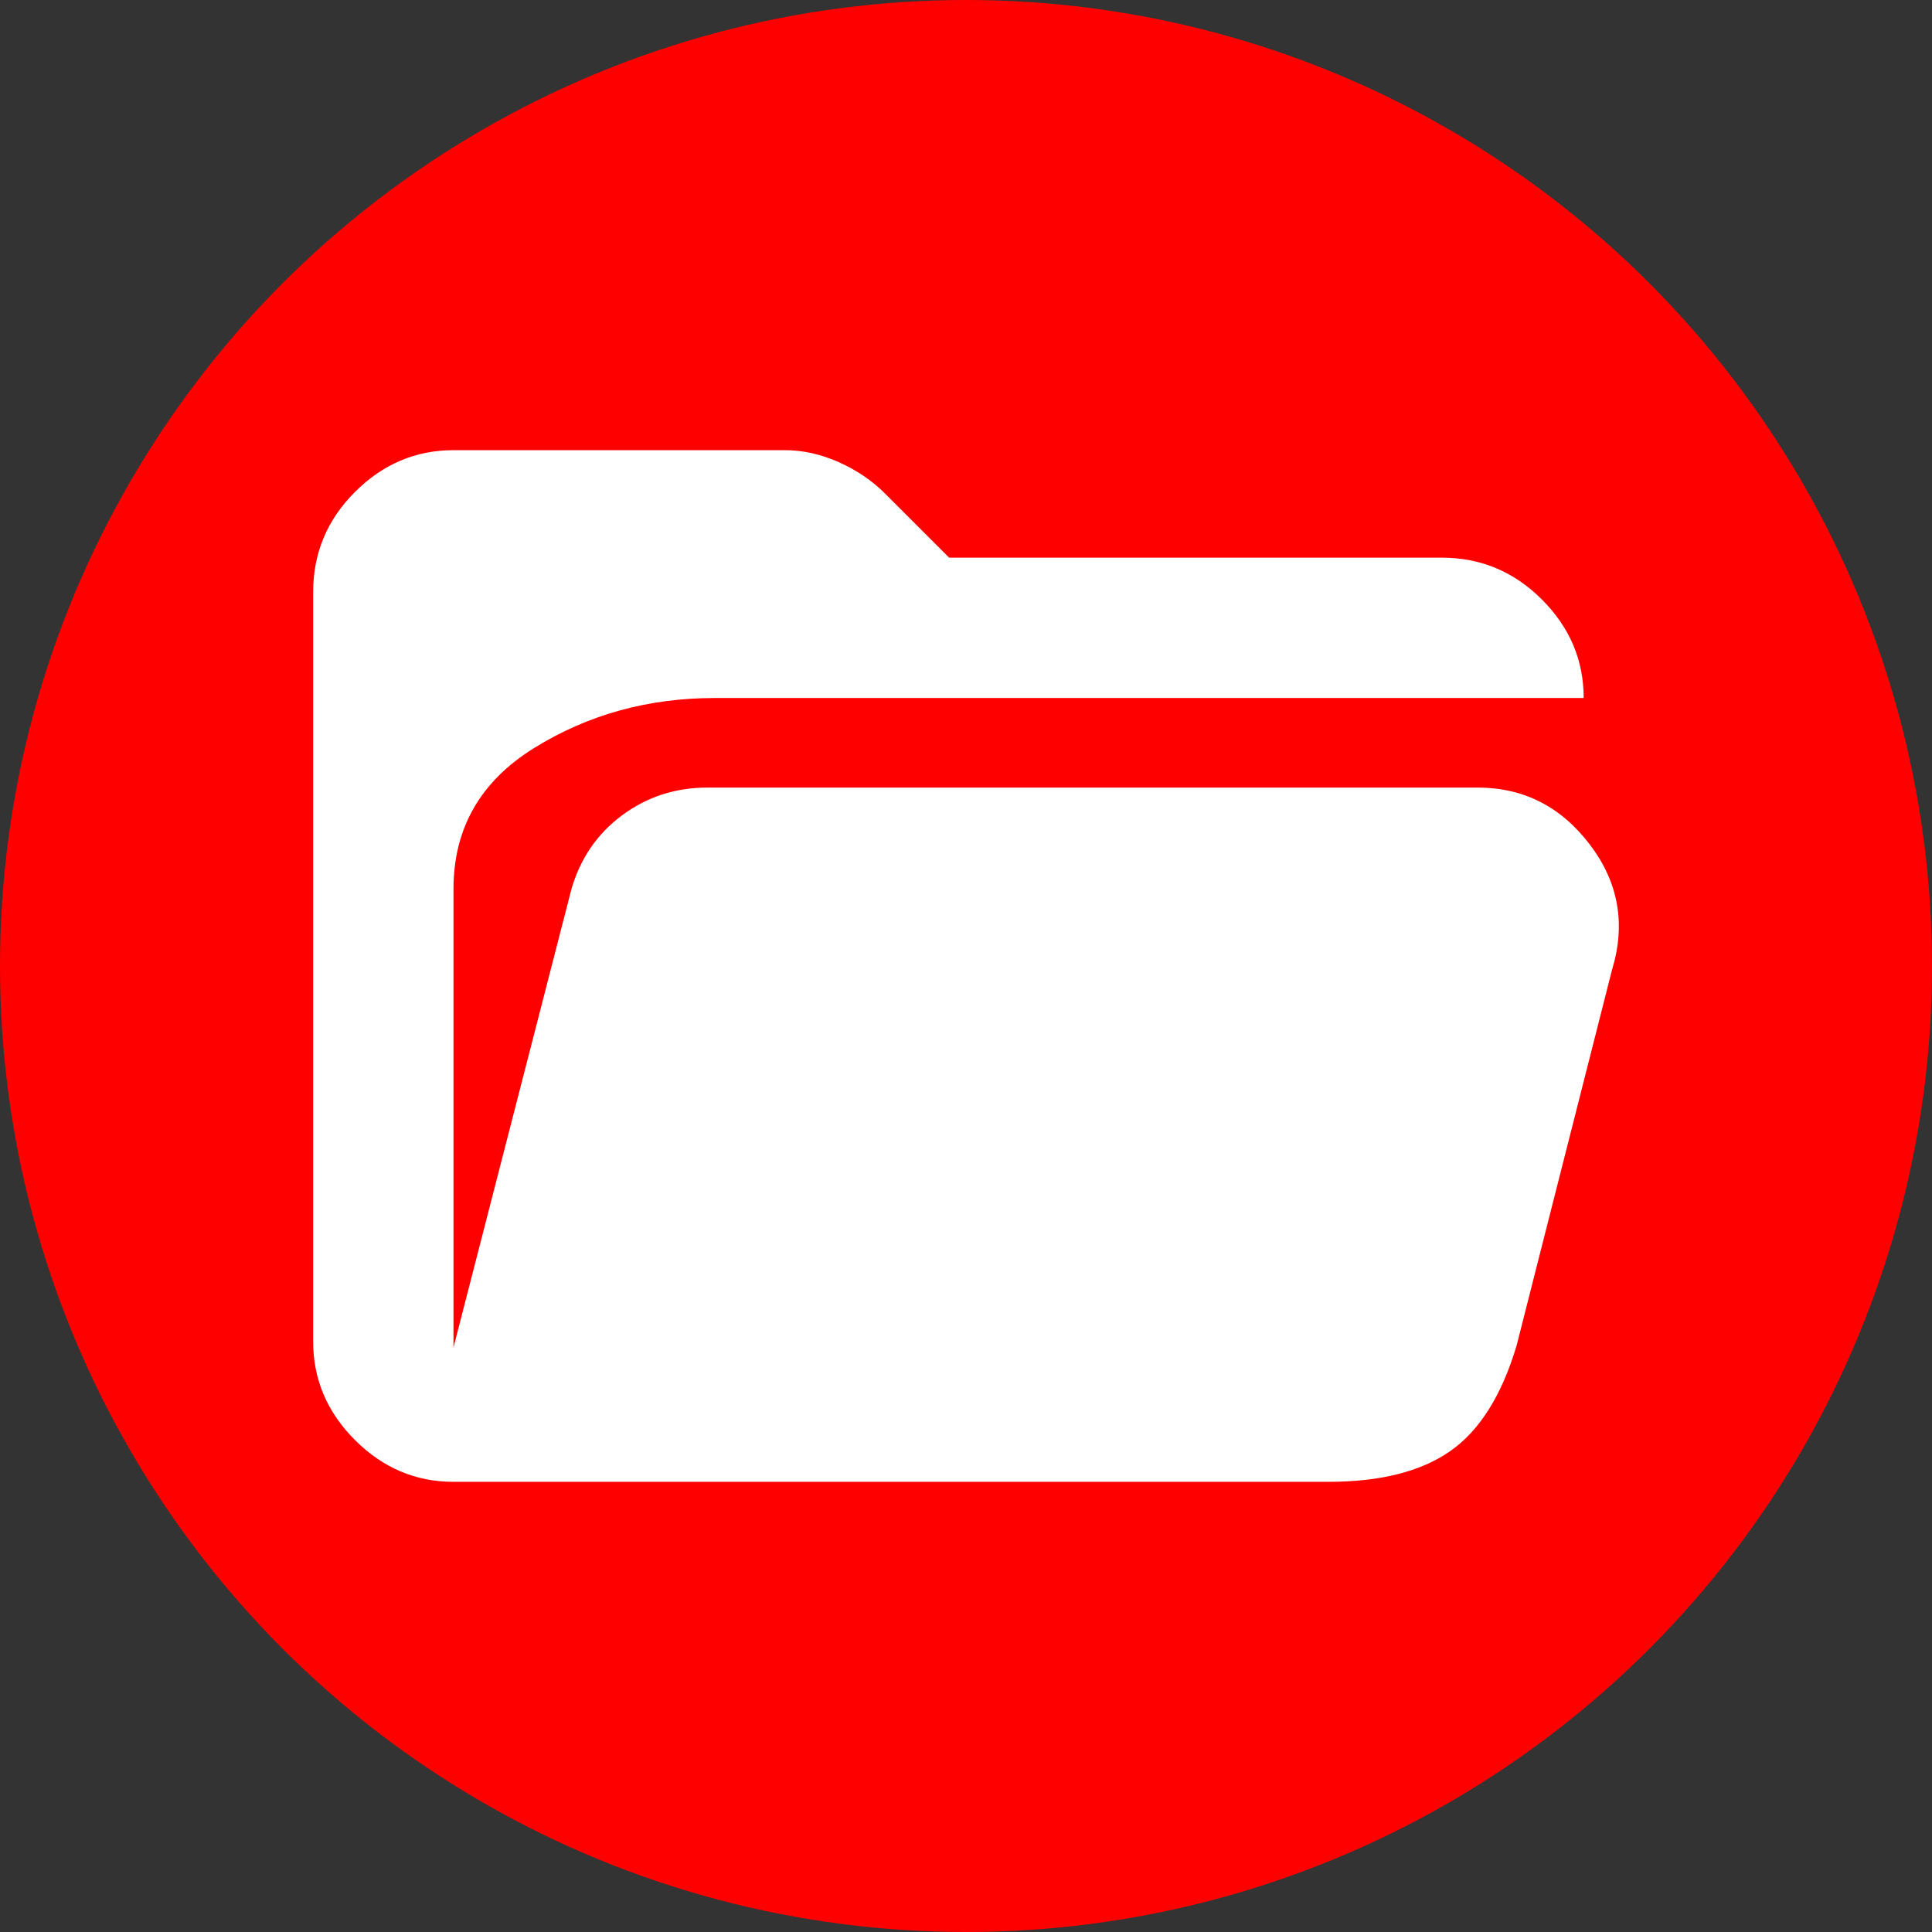 <?xml version="1.0" encoding="utf-8"?>
<svg viewBox="0 -960 960 960" width="960px" height="960px" xmlns="http://www.w3.org/2000/svg">
  <rect x="0" y="-960" width="960" height="960" fill="#333333" stroke="none"/>
  <ellipse style="fill: rgb(255, 0, 0);" cx="480" cy="-480" rx="480" ry="480" transform="matrix(1, 0, 0, 1, 0, 2.2737367544323206e-13)"/>
  <path d="M 786.922 -613.162 L 355.161 -613.162 C 322.025 -613.162 292.103 -604.878 265.396 -588.31 C 238.689 -571.742 225.336 -548.373 225.336 -518.205 L 225.336 -290.455 L 283.943 -518.205 C 288.393 -533.536 296.801 -545.777 309.166 -554.927 C 321.53 -564.077 335.626 -568.651 351.452 -568.651 L 734.25 -568.651 C 757.001 -568.651 775.548 -559.254 789.89 -540.461 C 804.233 -521.666 807.941 -500.894 801.018 -478.145 L 753.539 -291.196 C 746.12 -266.467 735.116 -249.034 720.526 -238.896 C 705.936 -228.756 685.783 -223.687 660.065 -223.687 L 225.336 -223.687 C 206.543 -223.687 190.222 -230.611 176.373 -244.46 C 162.524 -258.307 155.601 -274.628 155.601 -293.422 L 155.601 -665.834 C 155.601 -685.123 162.524 -701.691 176.373 -715.539 C 190.222 -729.387 206.543 -736.312 225.336 -736.312 L 390.029 -736.312 C 398.931 -736.312 407.834 -734.332 416.735 -730.376 C 425.637 -726.419 433.303 -721.226 439.733 -714.797 L 471.633 -682.898 L 716.446 -682.898 C 735.734 -682.898 752.302 -675.972 766.151 -662.125 C 779.998 -648.276 786.922 -631.957 786.922 -613.162 Z" style="fill: rgb(255, 255, 255);"/>
</svg>